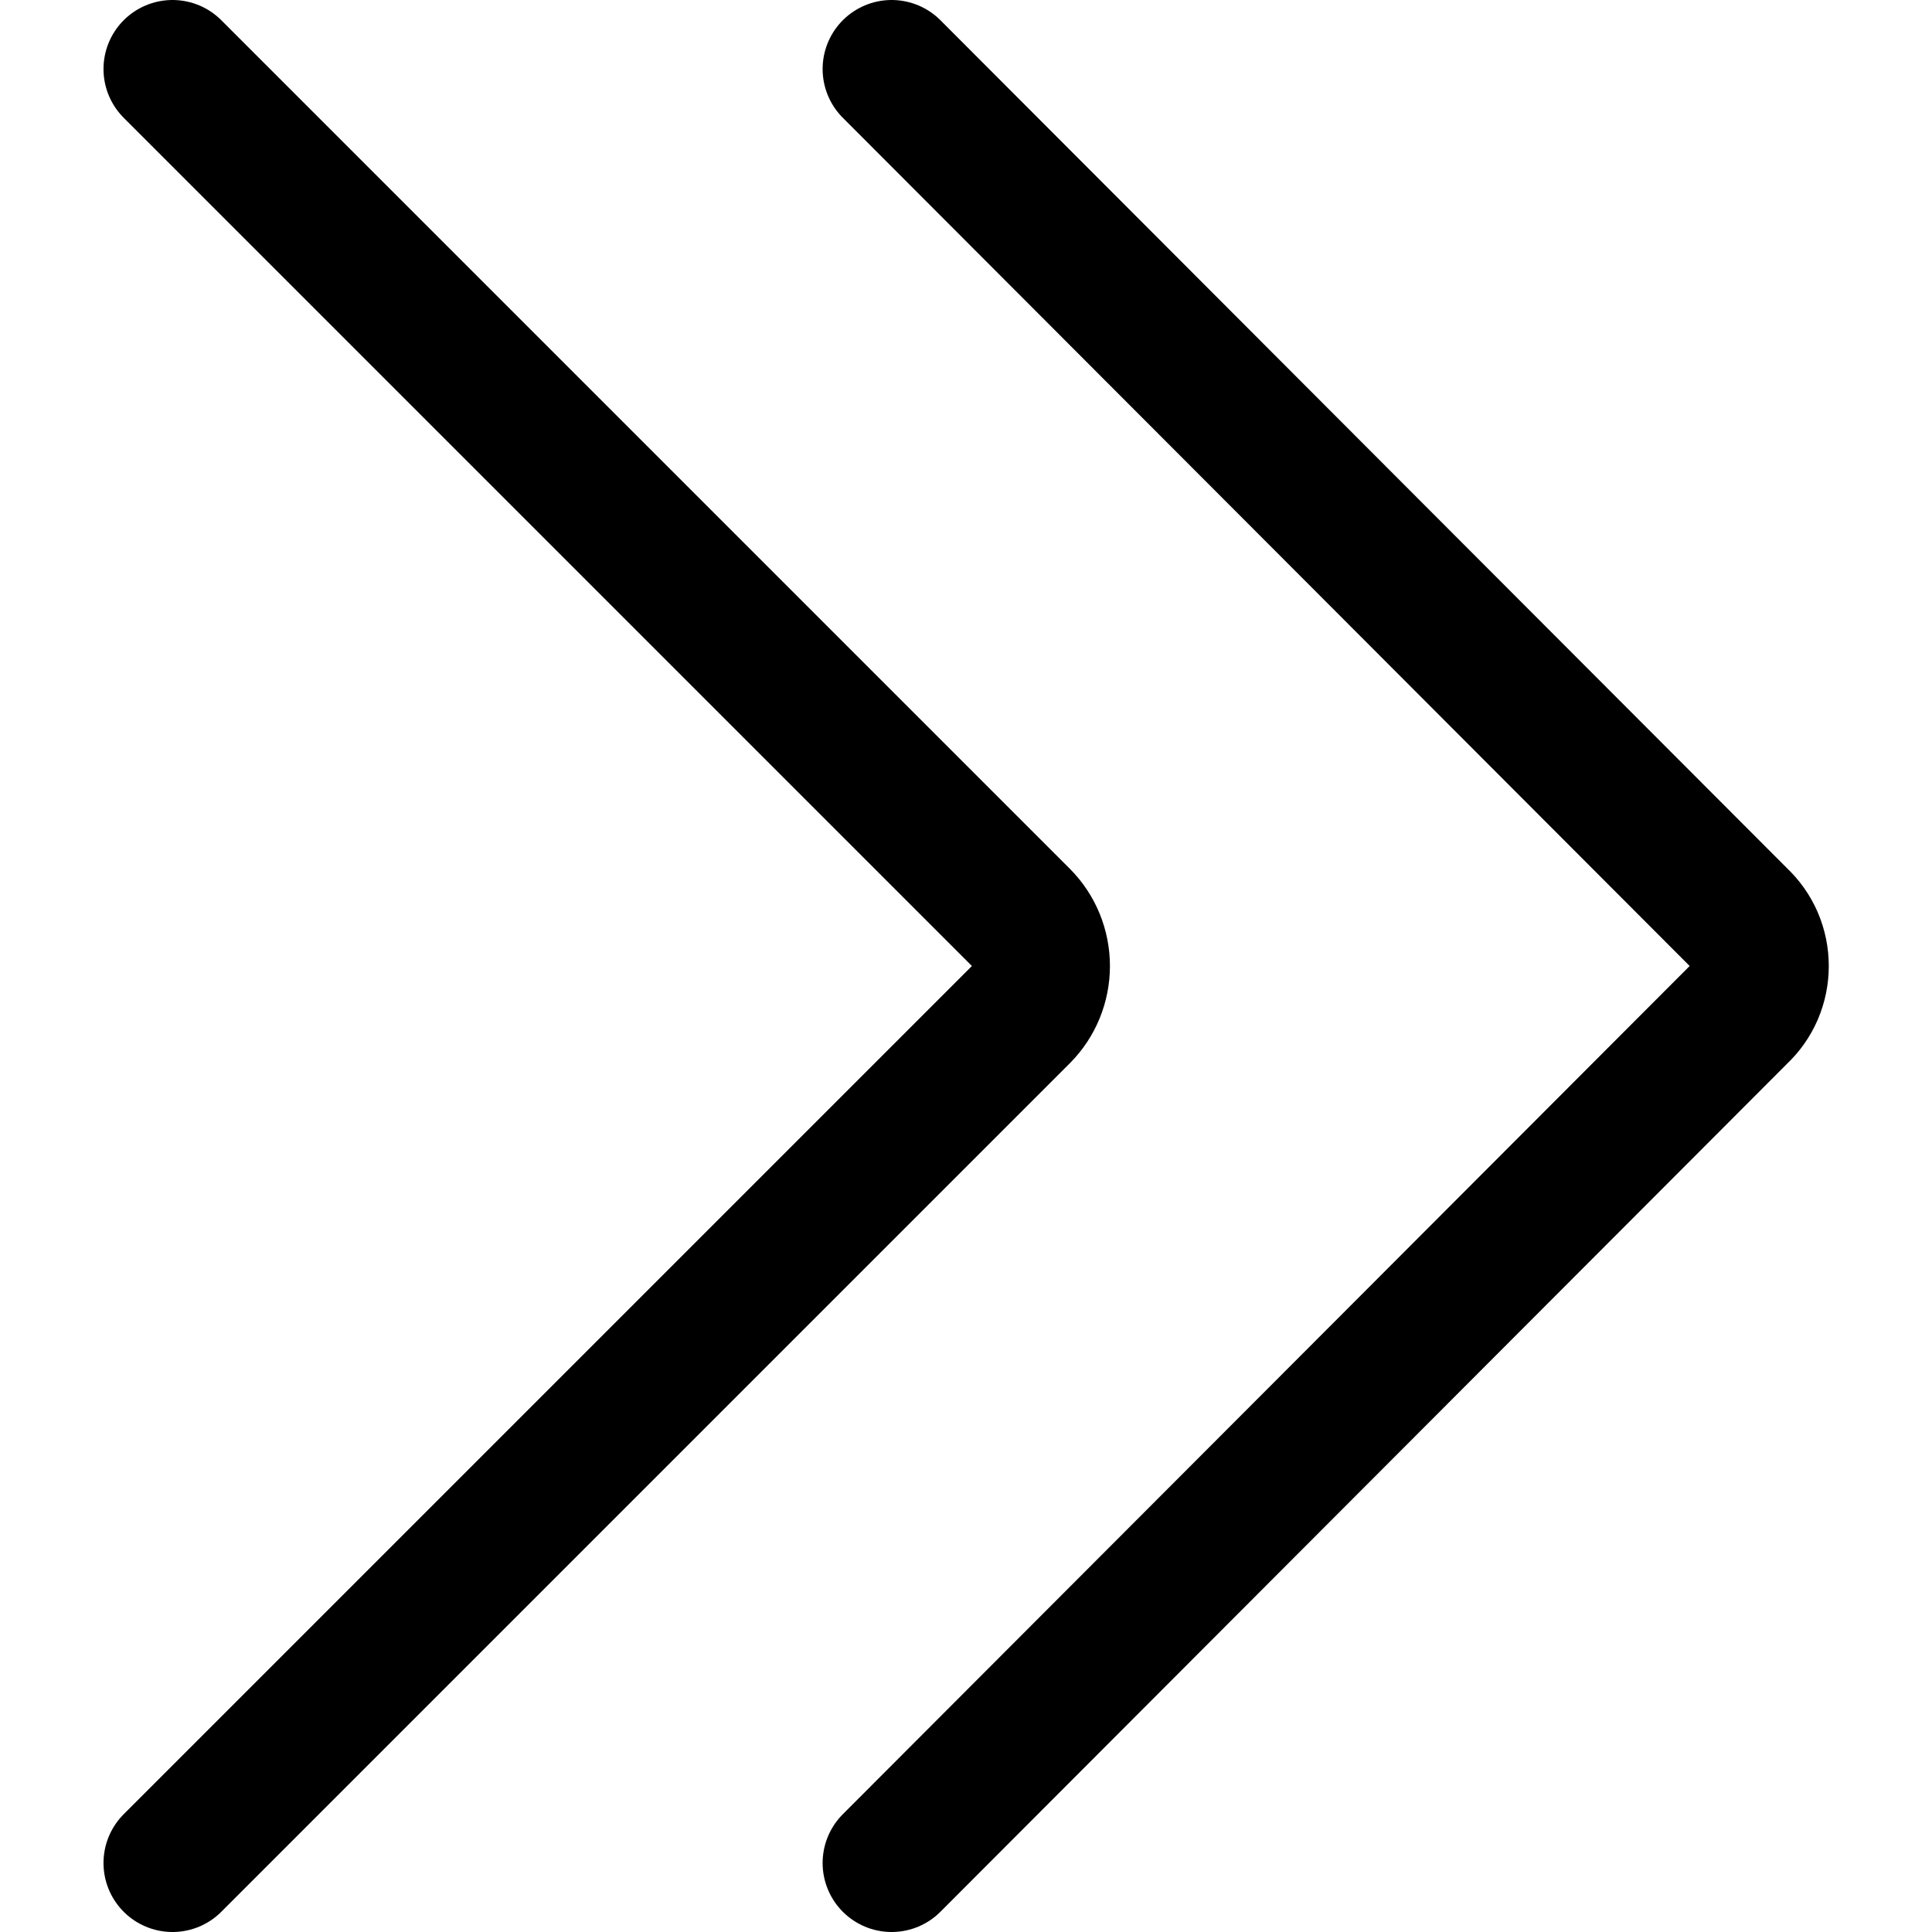 <svg width="14" height="14" viewBox="0 0 14 14" fill="none" xmlns="http://www.w3.org/2000/svg">
<g clip-path="url(#clip0_6_2625)">
<path d="M6.461 0.5L12.601 6.65C12.649 6.695 12.687 6.749 12.713 6.809C12.739 6.87 12.752 6.934 12.752 7C12.752 7.066 12.739 7.13 12.713 7.191C12.687 7.251 12.649 7.305 12.601 7.35L6.461 13.5" stroke="#000001" stroke-linecap="round" stroke-linejoin="round"/>
<path d="M1.25 0.5L7.4 6.65C7.492 6.743 7.543 6.869 7.543 7C7.543 7.131 7.492 7.257 7.4 7.35L1.25 13.5" stroke="#000001" stroke-linecap="round" stroke-linejoin="round"/>
</g>
<defs>
<clipPath id="clip0_6_2625">
<rect width="14" height="14" fill="white"/>
</clipPath>
</defs>
</svg>
